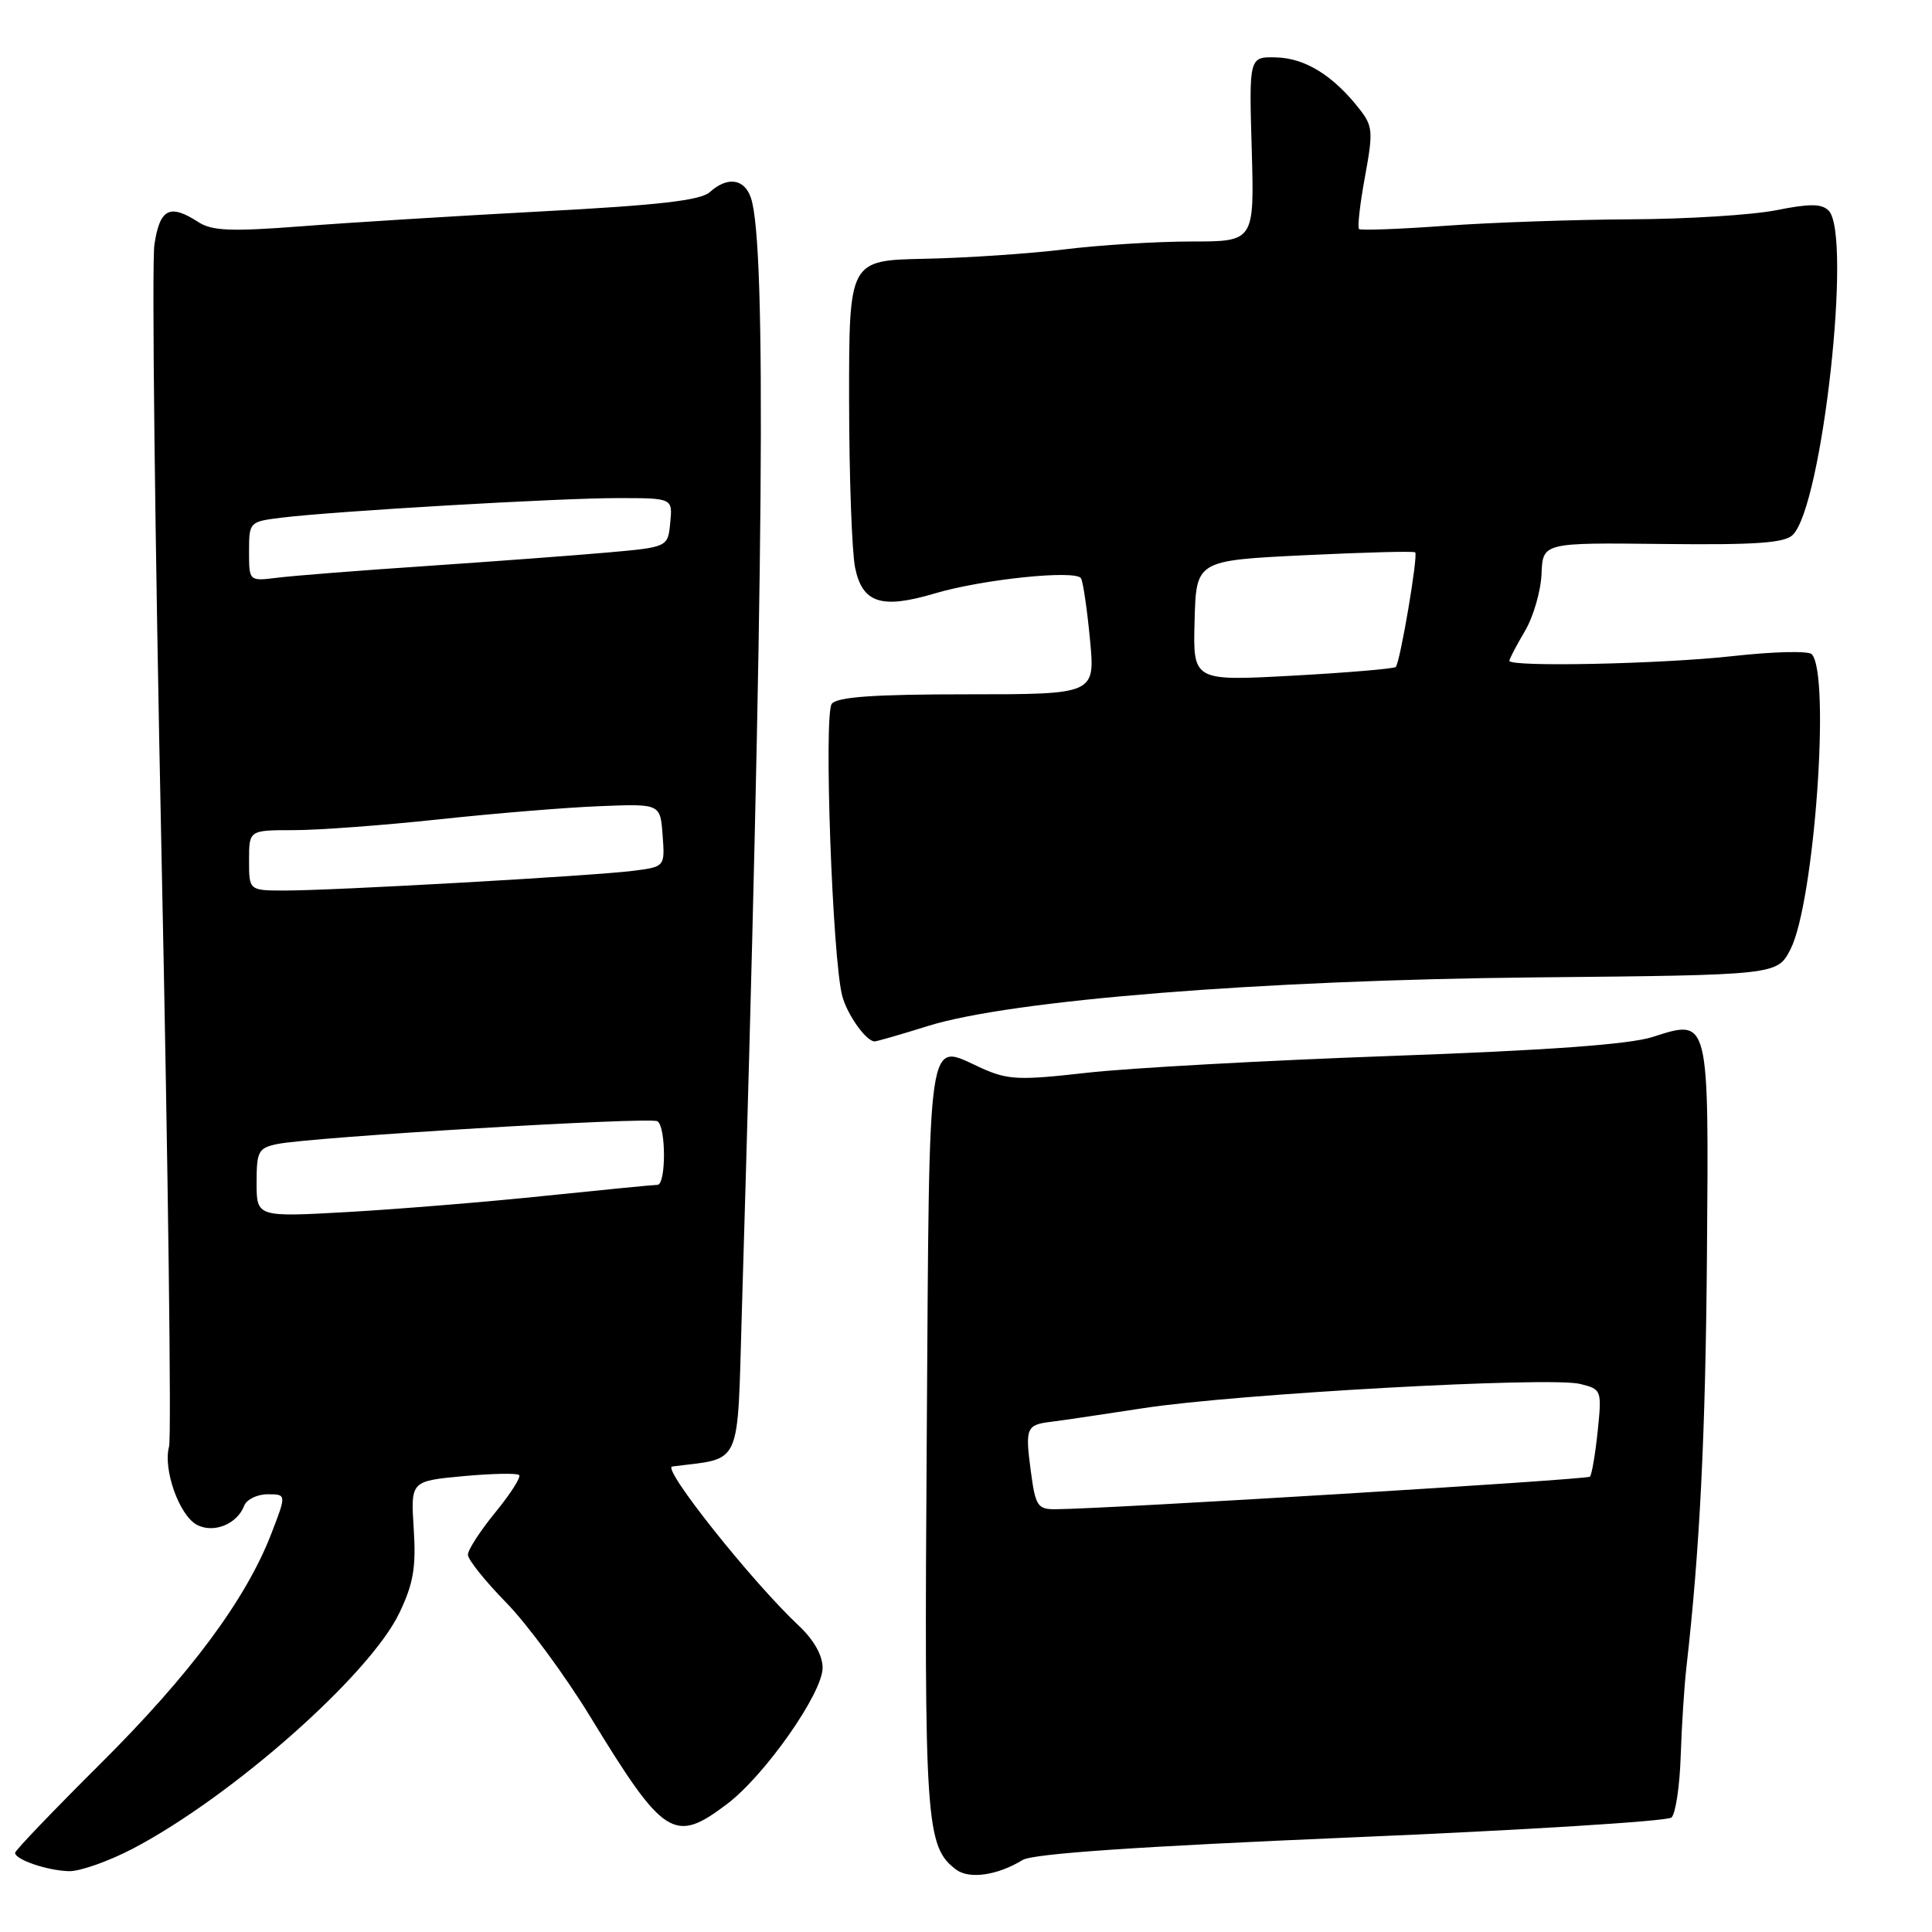 <?xml version="1.0" encoding="UTF-8" standalone="no"?>
<!DOCTYPE svg PUBLIC "-//W3C//DTD SVG 1.1//EN" "http://www.w3.org/Graphics/SVG/1.1/DTD/svg11.dtd" >
<svg xmlns="http://www.w3.org/2000/svg" xmlns:xlink="http://www.w3.org/1999/xlink" version="1.1" viewBox="0 0 256 256">
 <g >
 <path fill="currentColor"
d=" M 135.50 246.46 C 136.86 245.62 150.81 244.67 179.00 243.47 C 201.82 242.51 220.94 241.32 221.48 240.83 C 222.02 240.34 222.57 236.69 222.70 232.72 C 222.83 228.75 223.17 223.47 223.45 221.00 C 225.23 205.40 225.99 190.23 226.18 166.23 C 226.43 134.65 226.51 134.99 218.96 137.41 C 215.89 138.39 205.04 139.18 184.27 139.92 C 167.65 140.52 149.52 141.52 144.00 142.15 C 135.00 143.17 133.55 143.10 130.03 141.52 C 122.74 138.23 123.17 135.29 122.80 190.19 C 122.45 241.61 122.66 244.69 126.69 247.73 C 128.43 249.04 132.17 248.50 135.50 246.46 Z  M 17.65 244.93 C 30.81 238.01 49.02 221.90 52.93 213.70 C 54.78 209.83 55.15 207.67 54.82 202.57 C 54.42 196.25 54.42 196.25 61.36 195.60 C 65.17 195.25 68.52 195.18 68.79 195.45 C 69.06 195.73 67.64 197.95 65.64 200.39 C 63.64 202.84 62.00 205.36 62.00 206.01 C 62.00 206.65 64.28 209.50 67.06 212.34 C 69.84 215.18 74.87 222.00 78.23 227.50 C 87.98 243.47 89.34 244.34 96.34 239.04 C 101.36 235.24 109.00 224.35 109.00 220.99 C 109.00 219.35 107.83 217.28 105.87 215.44 C 99.63 209.59 87.63 194.50 89.07 194.32 C 98.44 193.11 97.67 194.83 98.30 173.73 C 101.21 76.75 101.58 32.45 99.51 26.25 C 98.66 23.67 96.39 23.34 94.05 25.46 C 92.84 26.55 87.30 27.19 71.97 28.00 C 60.71 28.60 46.33 29.49 40.00 29.98 C 30.60 30.70 28.10 30.60 26.29 29.43 C 22.48 26.97 21.18 27.63 20.46 32.41 C 20.10 34.83 20.52 71.17 21.40 113.16 C 22.28 155.14 22.73 190.48 22.40 191.68 C 21.58 194.69 23.75 200.79 26.08 202.04 C 28.29 203.22 31.41 201.97 32.35 199.53 C 32.67 198.69 34.07 198.00 35.45 198.00 C 37.97 198.00 37.97 198.00 35.94 203.25 C 32.57 211.96 25.19 221.89 13.29 233.72 C 7.08 239.90 2.00 245.20 2.00 245.51 C 2.00 246.41 6.28 247.87 9.15 247.94 C 10.61 247.97 14.43 246.62 17.65 244.93 Z  M 122.96 135.95 C 133.92 132.52 167.07 129.86 203.50 129.51 C 235.50 129.20 235.50 129.20 237.25 125.78 C 240.41 119.59 242.58 89.29 240.06 86.68 C 239.62 86.23 234.95 86.34 229.67 86.93 C 220.19 87.99 200.00 88.41 200.00 87.56 C 200.00 87.31 200.92 85.55 202.05 83.64 C 203.18 81.73 204.17 78.31 204.26 76.04 C 204.43 71.90 204.43 71.90 220.30 72.08 C 232.68 72.22 236.48 71.95 237.56 70.87 C 241.48 66.95 245.44 31.04 242.30 27.90 C 241.38 26.98 239.78 26.97 235.38 27.85 C 232.24 28.48 223.55 29.03 216.08 29.06 C 208.61 29.10 197.55 29.48 191.50 29.92 C 185.45 30.36 180.31 30.55 180.08 30.35 C 179.85 30.15 180.20 27.04 180.86 23.45 C 181.97 17.41 181.92 16.71 180.09 14.39 C 176.65 10.01 172.95 7.72 169.16 7.61 C 165.50 7.50 165.50 7.50 165.86 19.75 C 166.21 32.00 166.21 32.00 157.86 32.00 C 153.26 32.00 145.68 32.47 141.00 33.05 C 136.32 33.62 128.00 34.18 122.50 34.29 C 112.50 34.50 112.50 34.50 112.51 53.00 C 112.52 63.17 112.88 73.18 113.31 75.24 C 114.28 79.92 116.80 80.73 123.84 78.64 C 130.19 76.75 142.57 75.47 143.24 76.63 C 143.52 77.11 144.05 80.76 144.43 84.75 C 145.12 92.00 145.12 92.00 128.18 92.00 C 115.85 92.00 110.97 92.34 110.22 93.25 C 109.13 94.57 110.30 127.19 111.61 132.00 C 112.29 134.51 114.80 138.01 115.90 137.99 C 116.23 137.98 119.41 137.06 122.96 135.95 Z  M 136.58 194.88 C 135.83 189.22 136.00 188.79 139.25 188.40 C 140.49 188.25 146.00 187.44 151.50 186.59 C 163.79 184.69 205.43 182.38 209.38 183.38 C 212.23 184.09 212.26 184.19 211.70 189.66 C 211.38 192.71 210.92 195.42 210.67 195.67 C 210.27 196.06 146.82 199.93 139.88 199.98 C 137.48 200.00 137.20 199.57 136.58 194.88 Z  M 34.00 156.72 C 34.00 152.55 34.23 152.11 36.75 151.59 C 41.24 150.66 86.14 147.97 87.11 148.57 C 88.27 149.29 88.27 157.00 87.11 157.00 C 86.62 157.00 79.98 157.65 72.36 158.44 C 64.74 159.24 52.99 160.20 46.25 160.59 C 34.00 161.28 34.00 161.28 34.00 156.72 Z  M 33.00 114.00 C 33.00 110.00 33.00 110.00 38.90 110.00 C 42.15 110.00 50.81 109.36 58.15 108.57 C 65.49 107.78 75.10 106.99 79.50 106.82 C 87.50 106.50 87.50 106.50 87.80 110.68 C 88.11 114.86 88.11 114.86 83.80 115.40 C 78.40 116.07 44.12 118.01 37.75 118.00 C 33.00 118.00 33.00 118.00 33.00 114.00 Z  M 33.00 73.07 C 33.00 69.17 33.06 69.12 37.25 68.60 C 44.30 67.73 74.04 66.00 81.83 66.00 C 89.13 66.00 89.13 66.00 88.81 69.25 C 88.50 72.50 88.50 72.50 80.50 73.21 C 76.10 73.60 65.30 74.40 56.50 75.00 C 47.70 75.59 38.81 76.29 36.75 76.55 C 33.00 77.02 33.00 77.02 33.00 73.07 Z  M 158.29 82.26 C 158.50 74.27 158.50 74.27 172.85 73.57 C 180.74 73.19 187.35 73.01 187.52 73.19 C 187.93 73.60 185.52 87.82 184.94 88.38 C 184.70 88.61 178.55 89.13 171.29 89.53 C 158.07 90.25 158.07 90.25 158.29 82.26 Z "/>
</g>
</svg>
